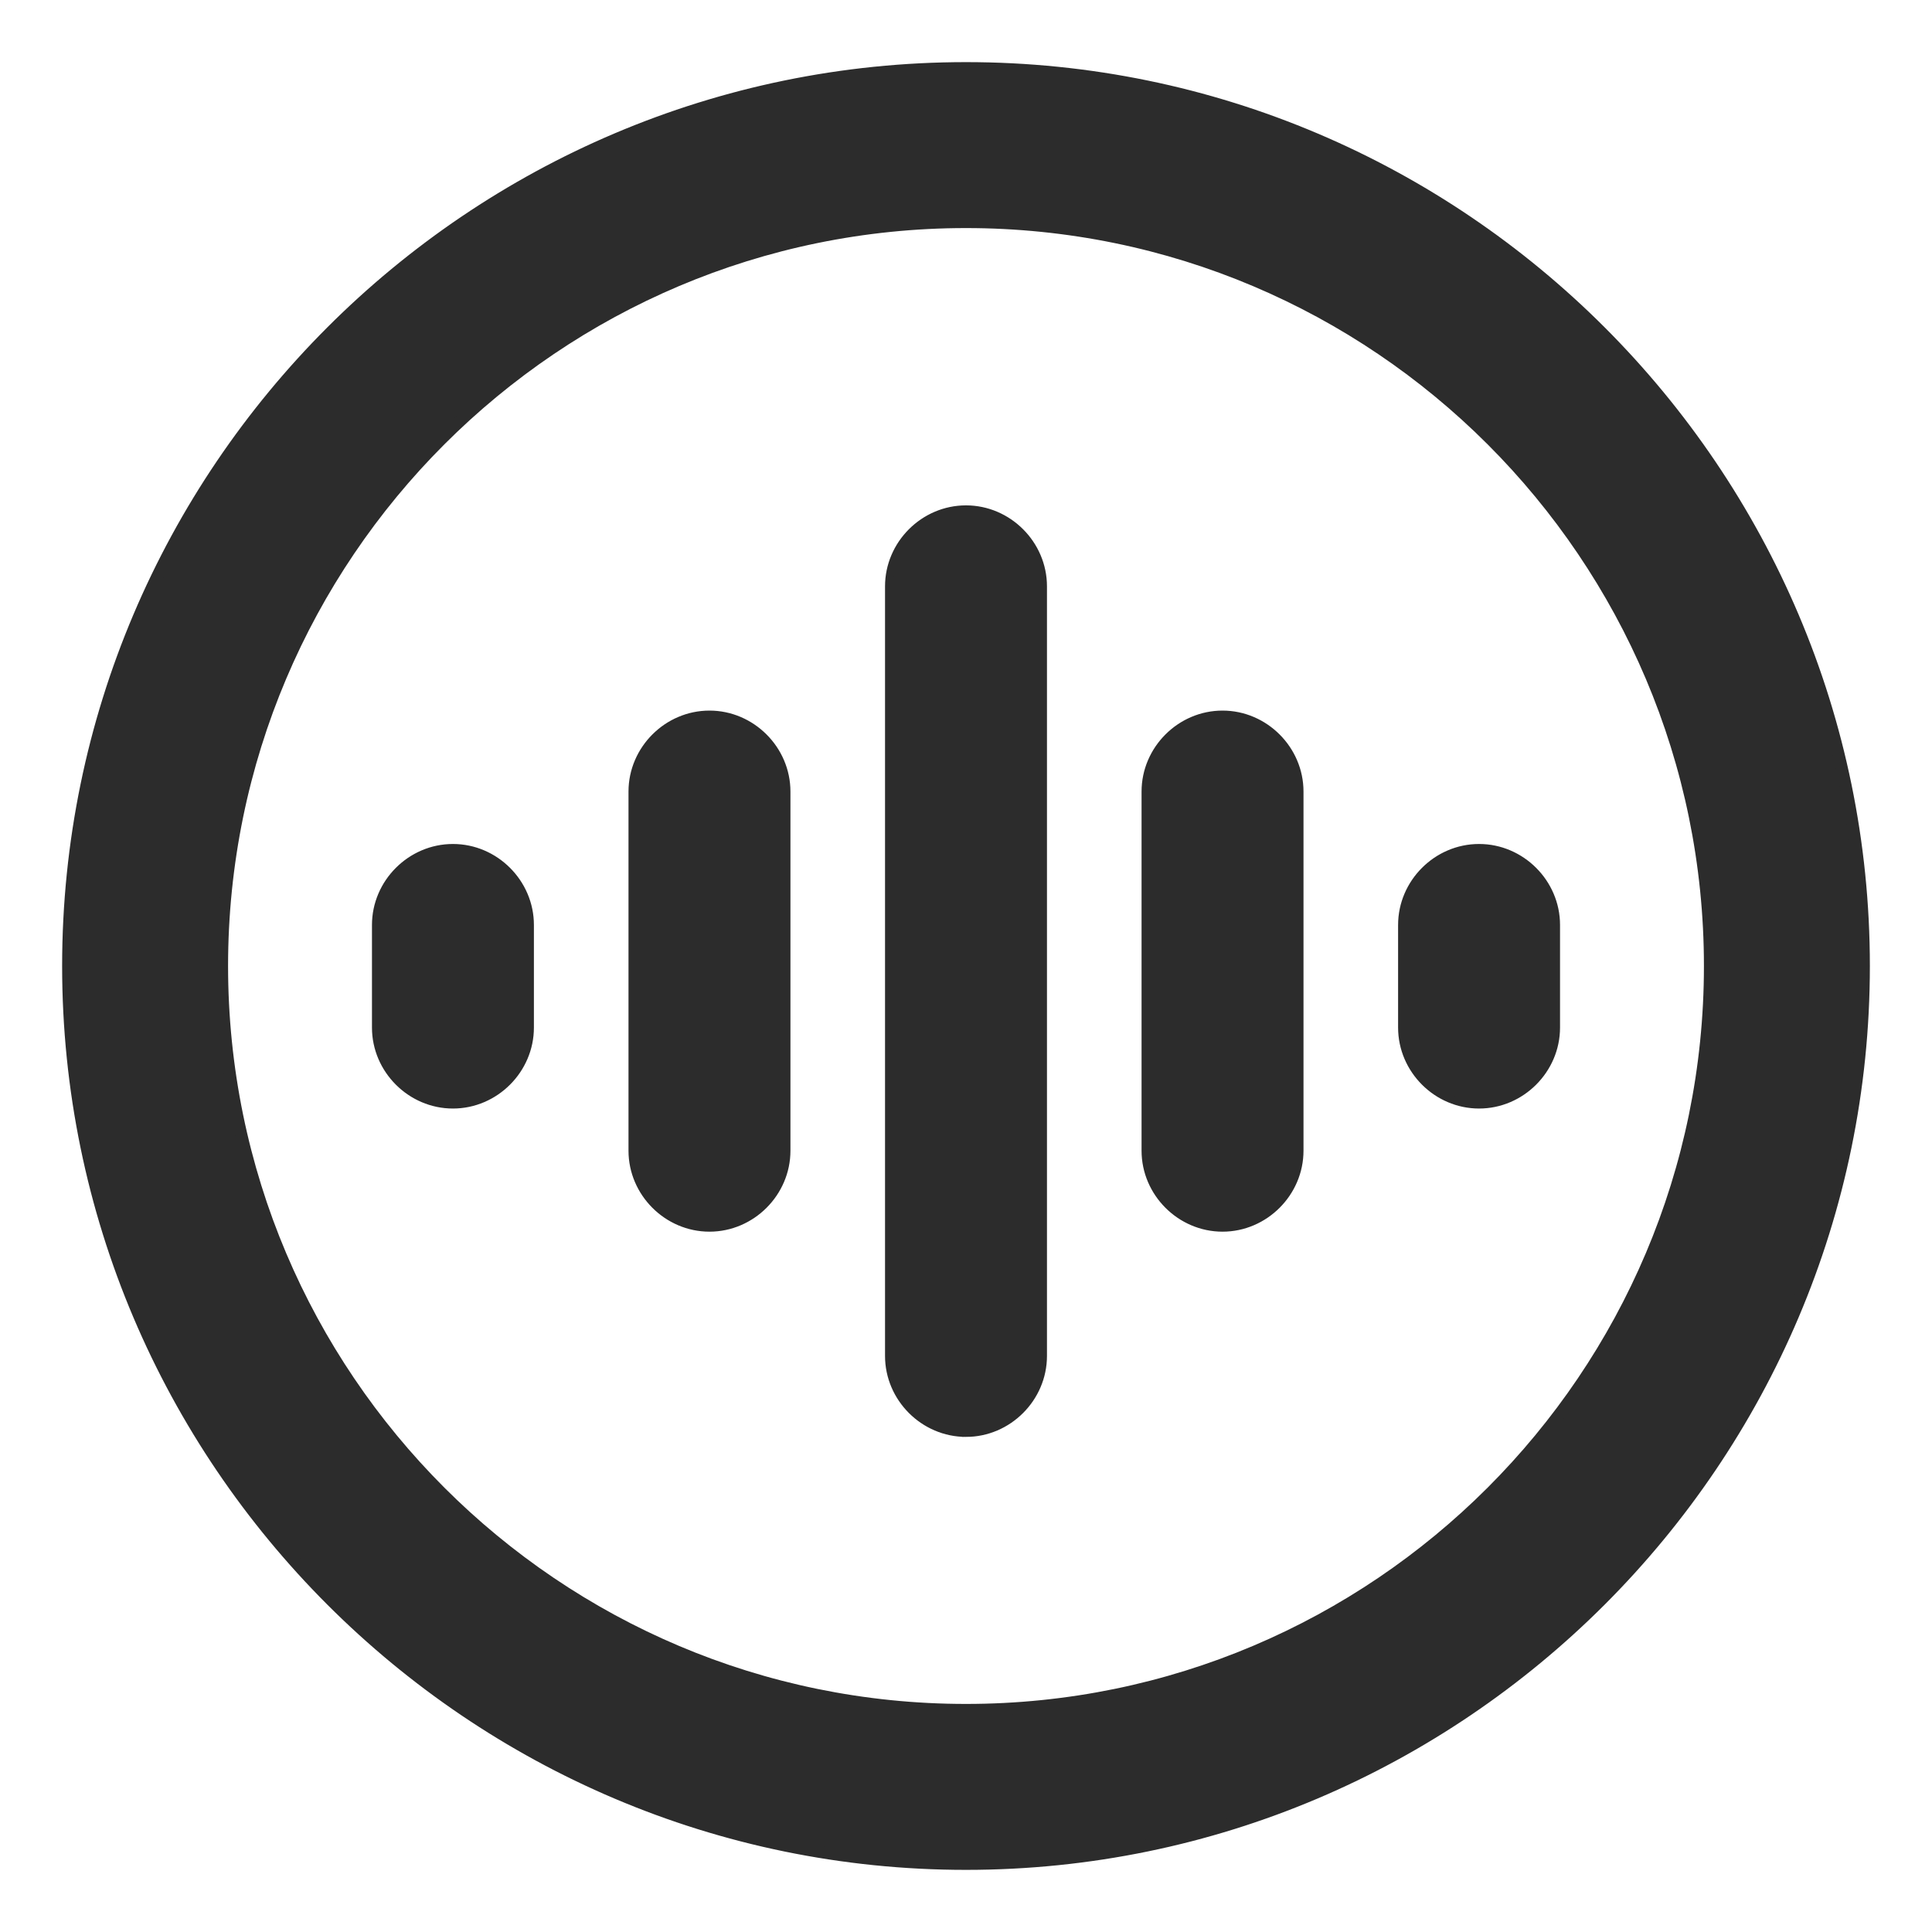 <?xml version="1.0" standalone="no"?><!DOCTYPE svg PUBLIC "-//W3C//DTD SVG 1.1//EN" "http://www.w3.org/Graphics/SVG/1.1/DTD/svg11.dtd"><svg t="1751659177564" class="icon" viewBox="30 30 964 964" version="1.1" xmlns="http://www.w3.org/2000/svg" p-id="108991" width="128" height="128" xmlns:xlink="http://www.w3.org/1999/xlink"><path d="M512 960c-246.784 0-448-201.216-448-448S265.216 64 512 64s448 201.216 448 448-201.216 448-448 448z m0-819.2C307.2 140.8 140.8 307.2 140.8 512S307.2 883.2 512 883.2s371.2-166.4 371.2-371.2S716.8 140.8 512 140.8z" fill="#2c2c2c" stroke="#2c2c2c" stroke-width="6" p-id="108992"></path><path d="M512 744.96c-20.992 0-38.4-17.408-38.4-38.4V322.56c0-20.992 17.408-38.4 38.4-38.4s38.4 17.408 38.4 38.4v384c0 20.992-17.408 38.4-38.4 38.4zM640 642.56c-20.992 0-38.4-17.408-38.4-38.4V424.96c0-20.992 17.408-38.4 38.4-38.4s38.4 17.408 38.4 38.4v179.2c0 20.992-17.408 38.4-38.4 38.4zM384 642.56c-20.992 0-38.4-17.408-38.4-38.4V424.96c0-20.992 17.408-38.4 38.4-38.4s38.4 17.408 38.4 38.4v179.2c0 20.992-17.408 38.4-38.4 38.4zM768 581.12c-20.992 0-38.4-17.408-38.4-38.4V491.52c0-20.992 17.408-38.4 38.4-38.4s38.4 17.408 38.4 38.4v51.2c0 20.992-17.408 38.4-38.4 38.4zM256 581.12c-20.992 0-38.4-17.408-38.4-38.4V491.52c0-20.992 17.408-38.4 38.4-38.4s38.4 17.408 38.4 38.4v51.2c0 20.992-17.408 38.4-38.4 38.4z" fill="#2c2c2c" stroke="#2c2c2c" stroke-width="4" p-id="108993"></path></svg>